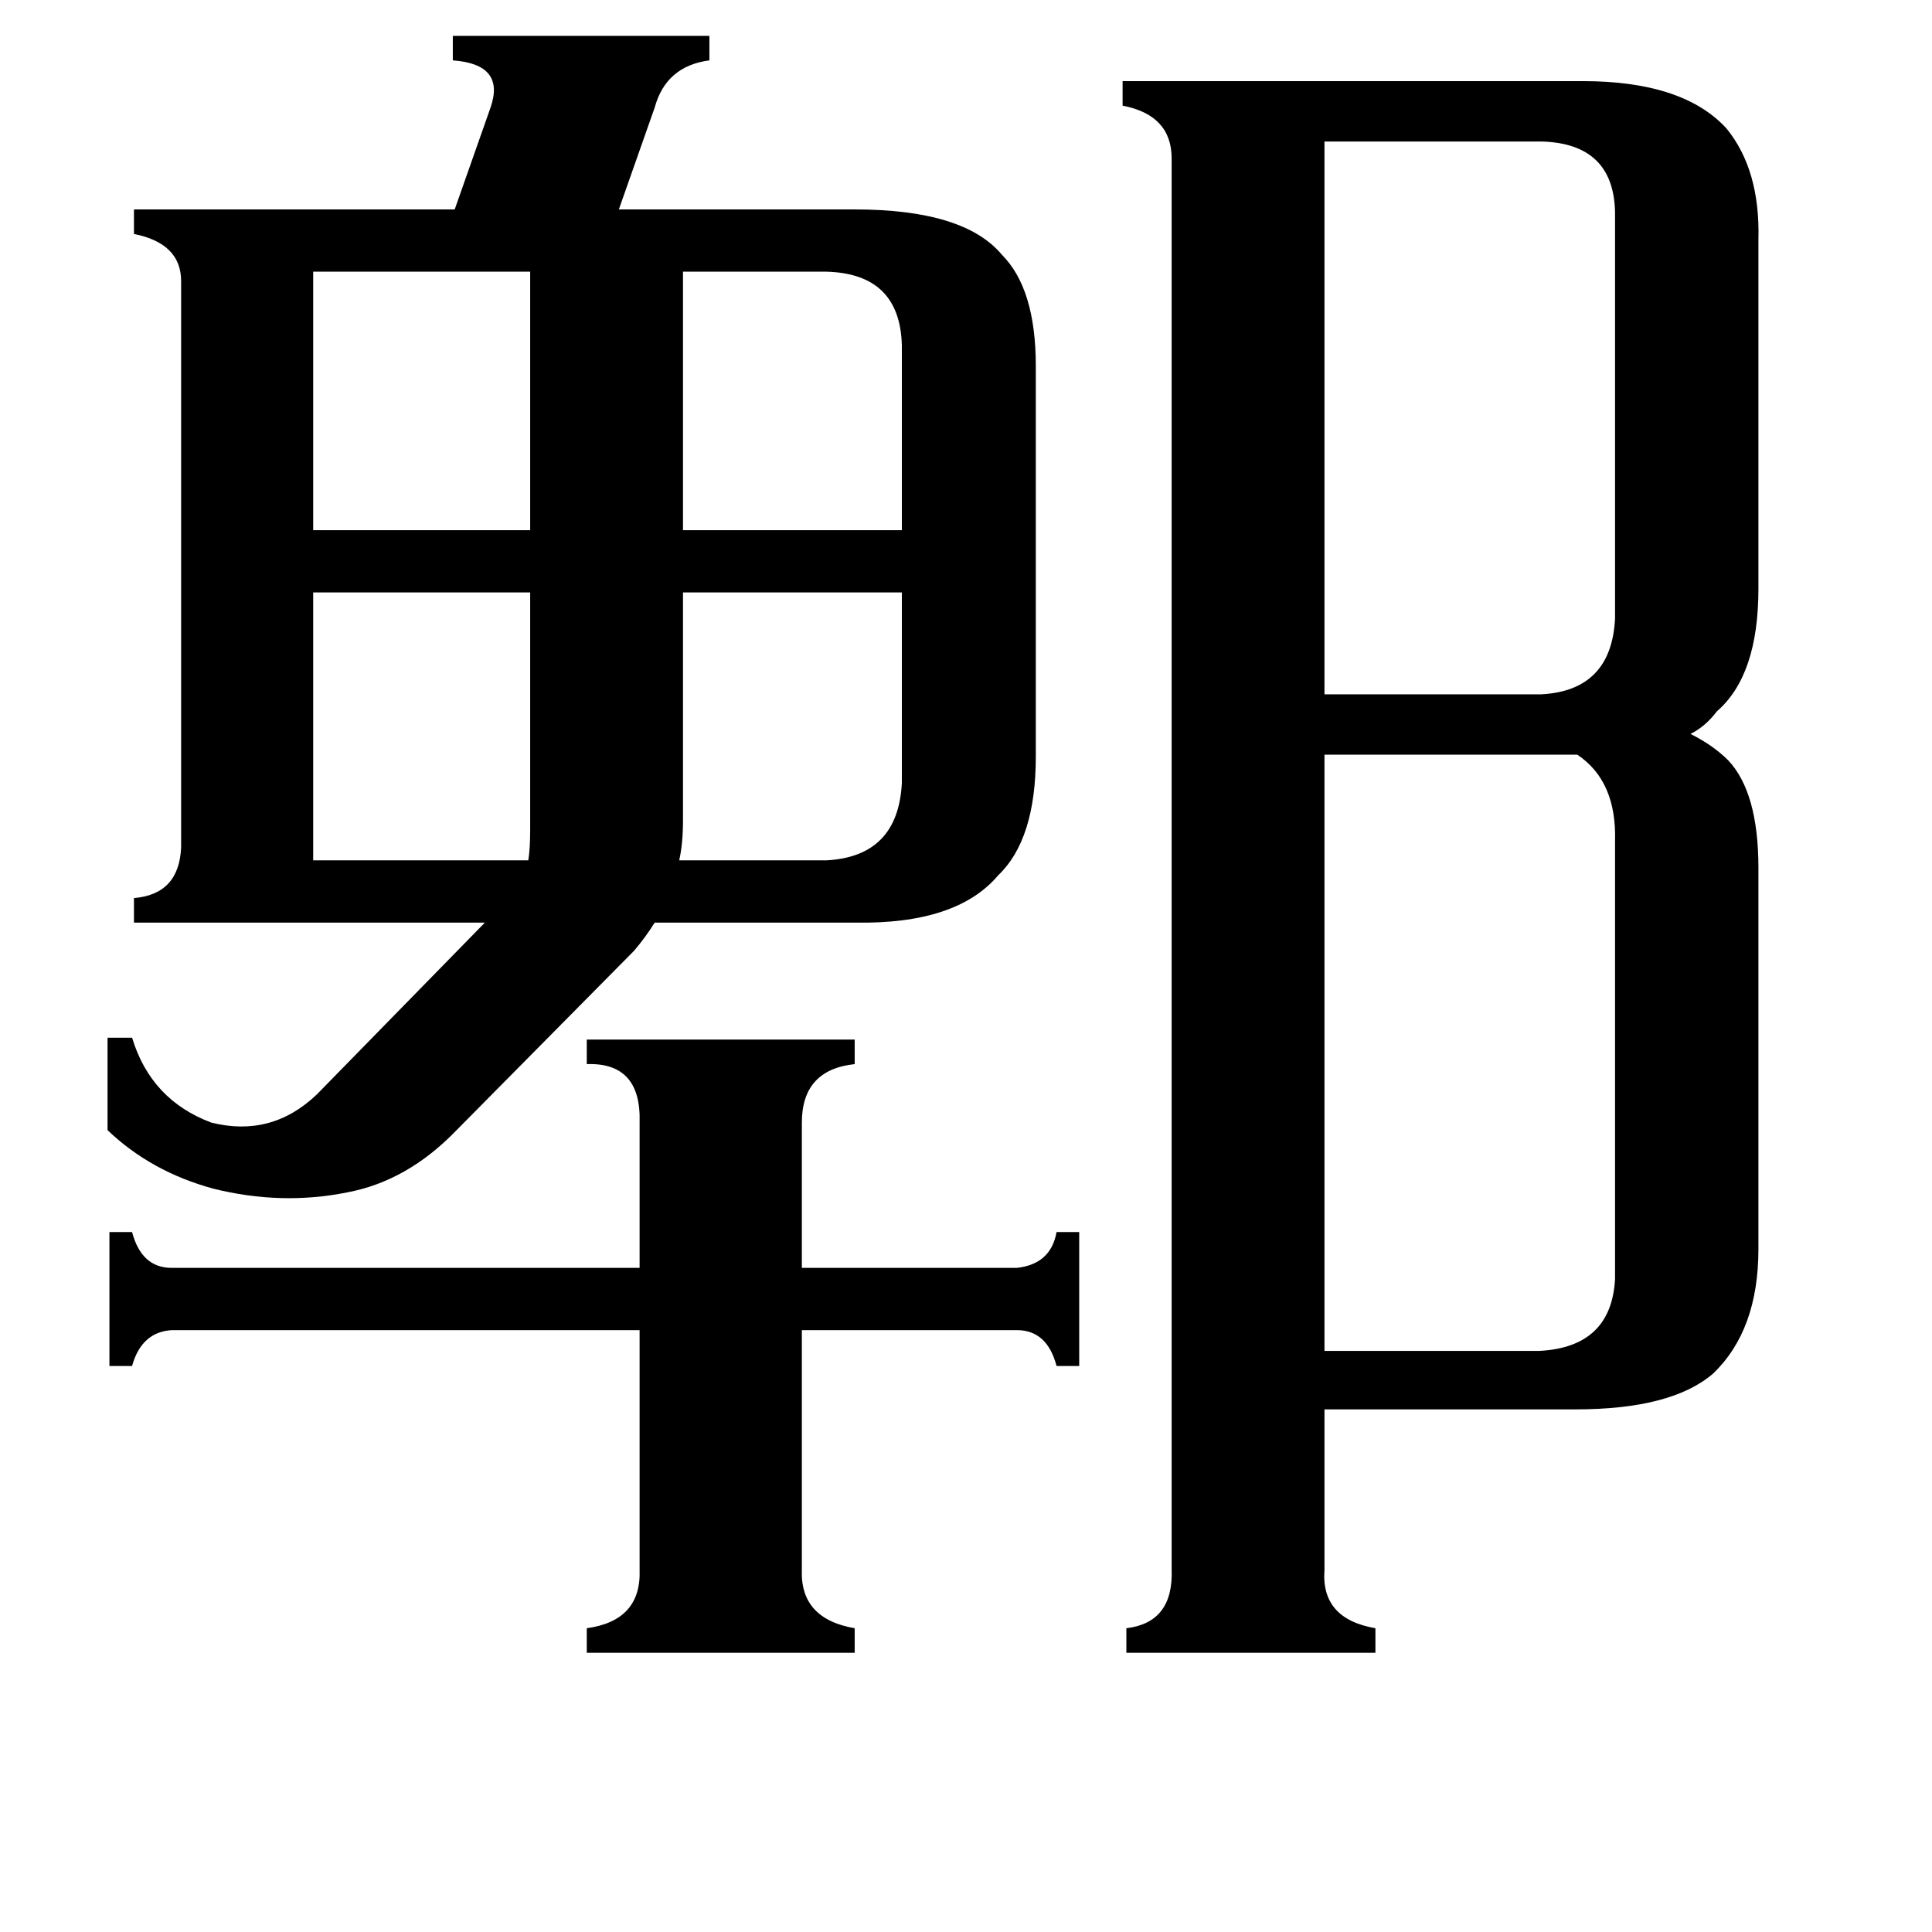 <svg xmlns="http://www.w3.org/2000/svg" viewBox="0 -800 1024 1024">
	<path fill="#000000" d="M438 -656H362V-519H478V-617Q477 -655 438 -656ZM166 -656V-519H281V-656ZM438 -344Q476 -346 478 -385V-486H362V-365Q362 -353 360 -344ZM166 -344H280Q281 -350 281 -360V-486H166ZM702 -725V-432H817Q854 -434 856 -472V-688Q855 -724 817 -725ZM425 32Q424 58 453 63V76H311V63Q340 59 339 32V-95H91Q75 -94 70 -76H58V-147H70Q75 -128 91 -128H339V-205Q340 -237 311 -236V-249H453V-236Q425 -233 425 -205V-128H539Q557 -130 560 -147H572V-76H560Q555 -95 539 -95H425ZM856 -354Q857 -386 836 -400H702V-84H816Q854 -86 856 -122ZM453 -689Q511 -689 531 -665Q549 -647 549 -606V-399Q549 -355 529 -336Q507 -310 453 -311H347Q342 -303 336 -296L242 -201Q216 -174 184 -168Q149 -161 113 -170Q80 -179 57 -201V-250H70Q80 -217 112 -205Q144 -197 168 -220L257 -311H71V-324Q95 -326 96 -351V-651Q96 -671 71 -676V-689H241L260 -743Q268 -766 240 -768V-781H376V-768Q353 -765 347 -743L328 -689ZM702 32Q700 58 729 63V76H597V63Q622 60 621 32V-716Q621 -739 595 -744V-757H839Q892 -757 915 -732Q933 -710 932 -673V-488Q932 -442 910 -423Q904 -415 896 -411Q908 -405 916 -397Q932 -380 932 -340V-138Q932 -95 908 -72Q886 -53 835 -53H702Z"/>
</svg>